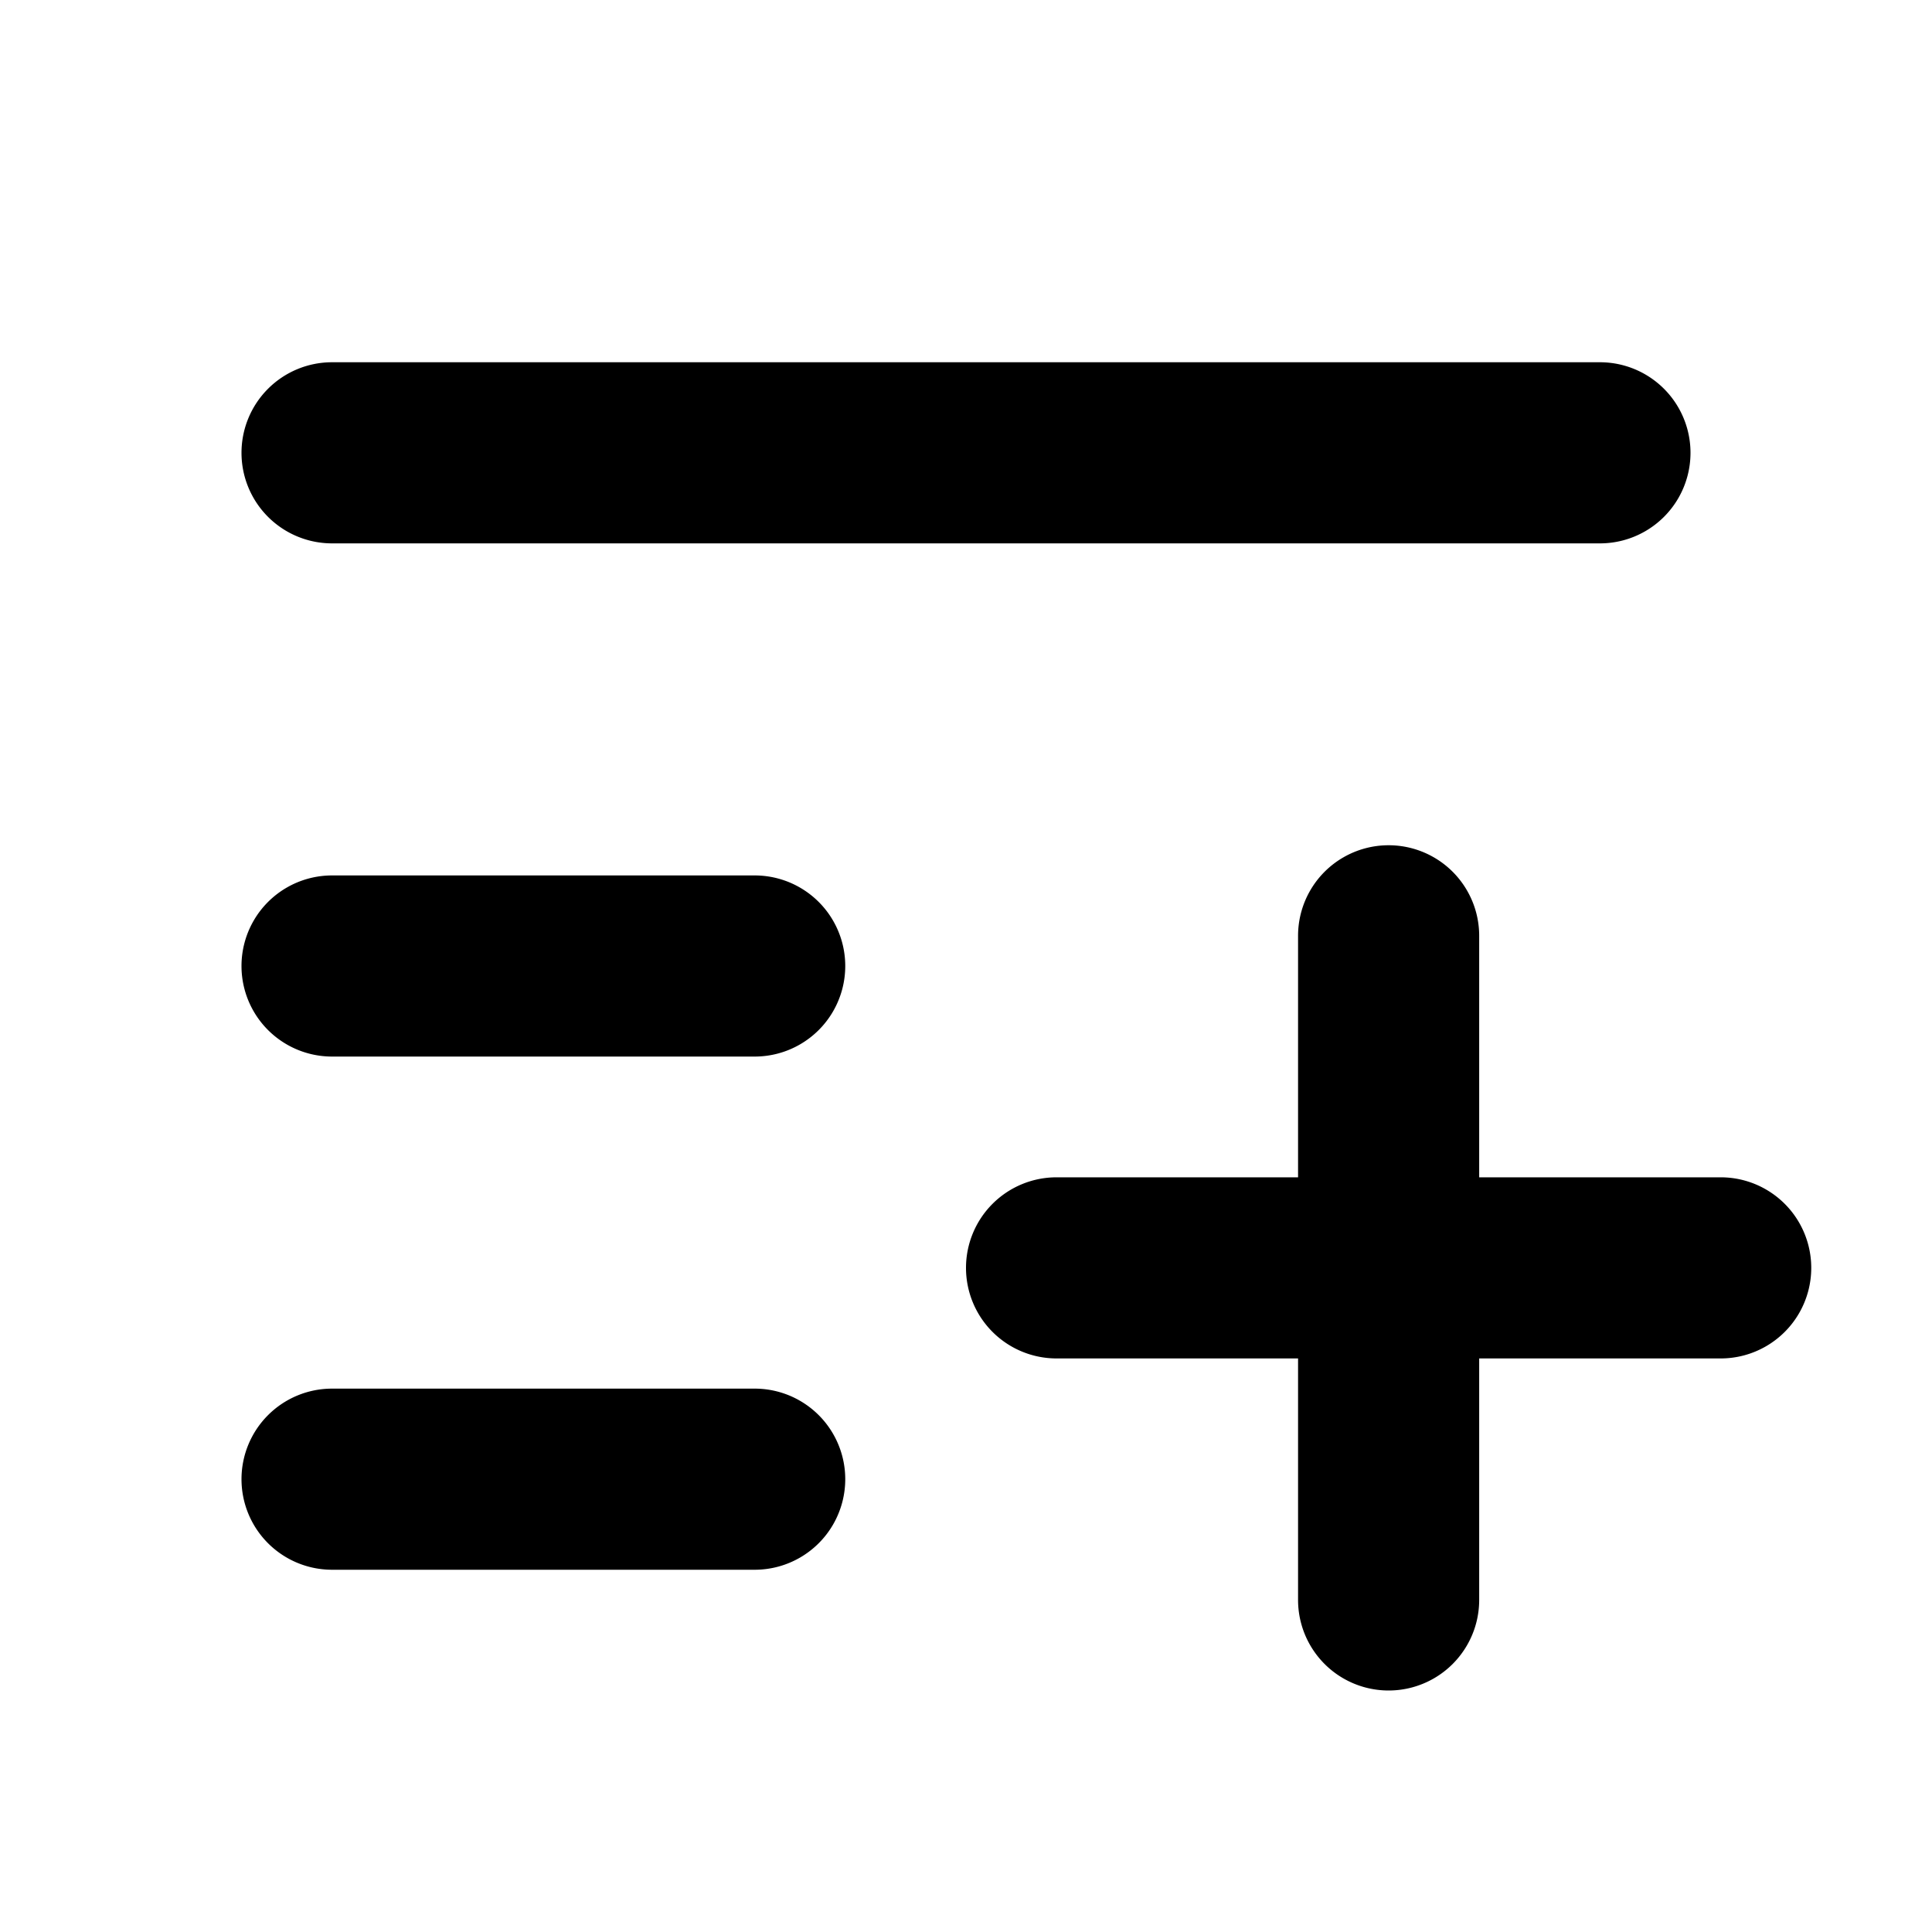 <svg xmlns="http://www.w3.org/2000/svg" width="16" height="16" fill="currentColor" viewBox="0 0 16 16"><path fill-rule="evenodd" d="M2 3.75A.75.75 0 0 1 2.75 3h10.5a.75.75 0 0 1 0 1.5H2.75A.75.75 0 0 1 2 3.75Zm0 8.5a.75.75 0 0 1 .75-.75h3.5a.75.75 0 0 1 0 1.5h-3.5a.75.75 0 0 1-.75-.75Zm.75-5a.75.75 0 0 0 0 1.5h3.5a.75.75 0 0 0 0-1.5h-3.5ZM8 10.5a.75.75 0 0 1 .75-.75h2v-2a.75.75 0 0 1 1.5 0v2h2a.75.75 0 0 1 0 1.5h-2v2a.75.75 0 0 1-1.5 0v-2h-2A.75.75 0 0 1 8 10.5Z" clip-rule="evenodd"/></svg>
